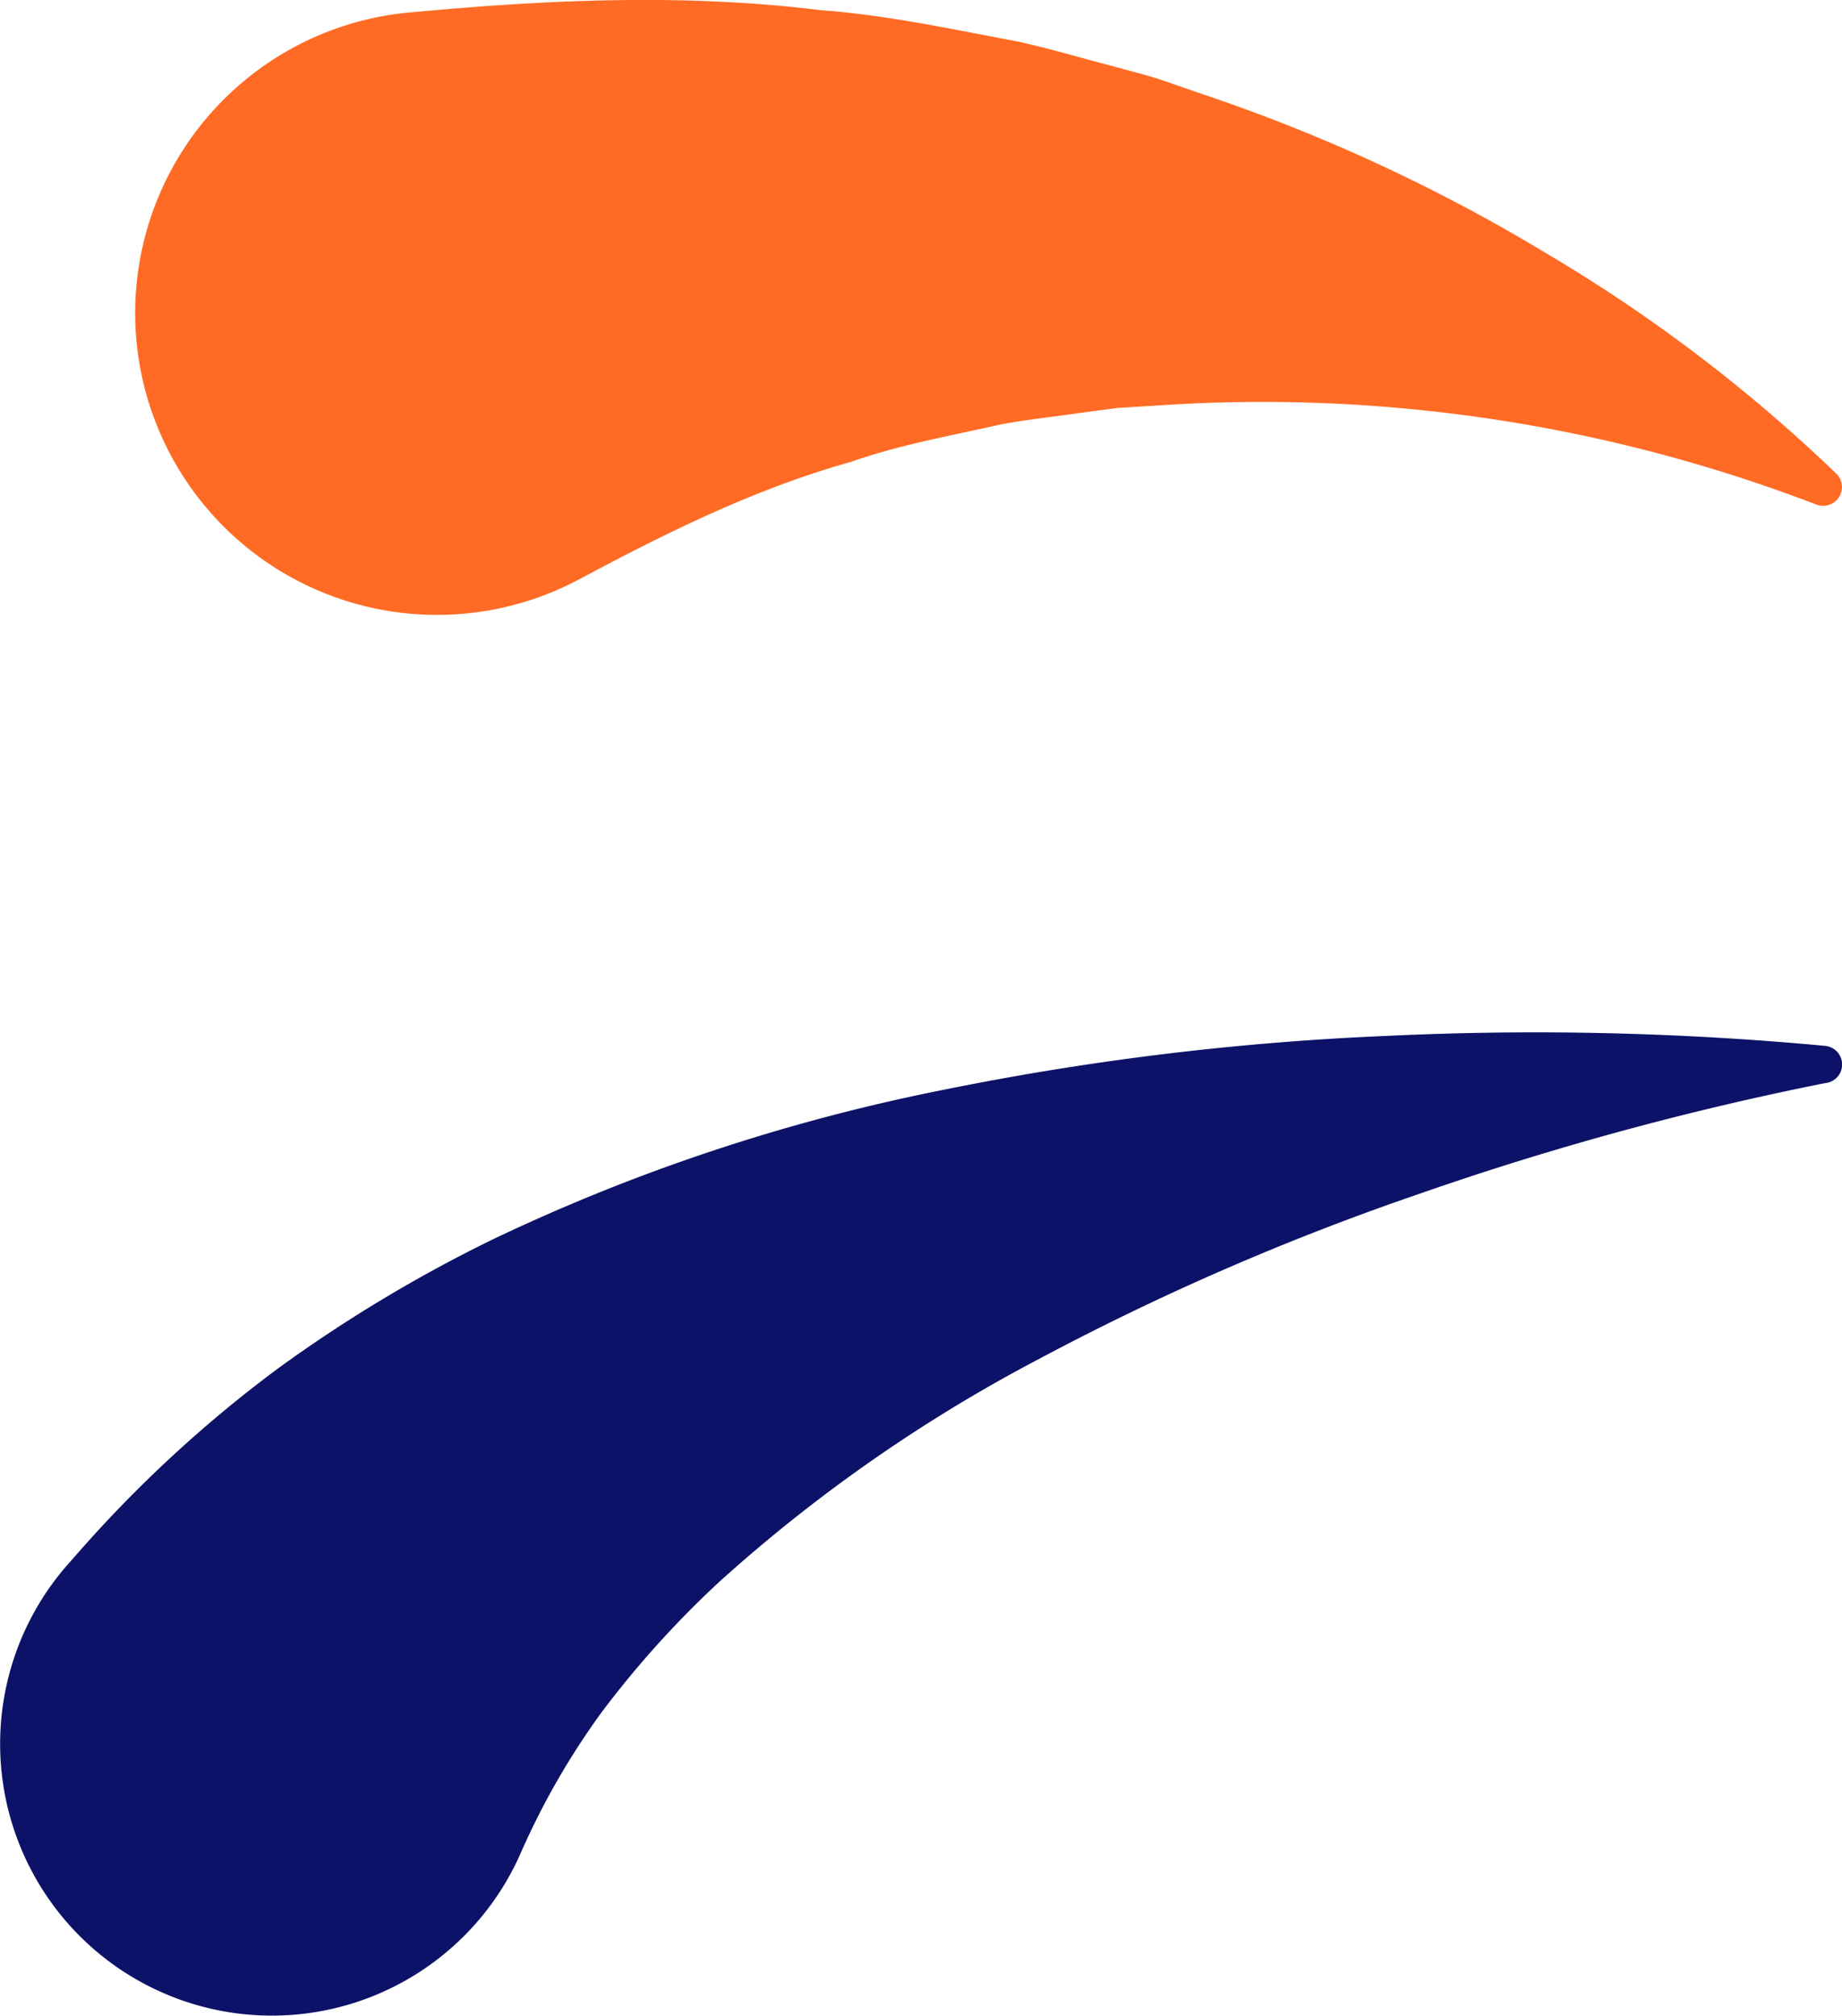 <svg xmlns="http://www.w3.org/2000/svg" width="179.06" height="195.949" viewBox="0 0 179.06 195.949">
  <defs>
    <style>
      .cls-1 {
        fill: #0c1267;
      }

      .cls-2 {
        fill: #ff6b24;
      }
    </style>
  </defs>
  <g id="그룹_38797" data-name="그룹 38797" transform="translate(-228.501 -1938)">
    <path id="패스_2123" data-name="패스 2123" class="cls-1" d="M573.656,207.015a294.794,294.794,0,0,0-39.729,10.846,251.8,251.8,0,0,0-36.84,16.016,151.072,151.072,0,0,0-30.971,21.586,94.958,94.958,0,0,0-11.541,12.795,73.221,73.221,0,0,0-7.795,13.569,26.416,26.416,0,1,1-44.159-27.882l1.269-1.439a124.415,124.415,0,0,1,19.275-17.734,139.288,139.288,0,0,1,21.118-12.663A185.585,185.585,0,0,1,487.793,207.7a274.02,274.02,0,0,1,43.226-5.257,303.448,303.448,0,0,1,42.535.971,1.819,1.819,0,0,1,.174,3.6Z" transform="translate(-167.639 1836.248)"/>
    <path id="패스_2124" data-name="패스 2124" class="cls-2" d="M559.447,287.159a150.3,150.3,0,0,0-63.9-9.577l-3.863.238-3.844.506c-2.545.381-5.061.627-7.549,1.1-4.977,1.129-9.842,1.983-14.547,3.637-9.46,2.647-18.21,7.036-26.439,11.428a29.341,29.341,0,1,1-16.7-55.092l.43-.034c13.463-1.258,26.73-1.824,39.74-.211,6.481.476,12.852,1.862,19.094,3.032,3.116.672,6.182,1.594,9.23,2.387,1.518.423,3.04.8,4.539,1.265l4.449,1.537a168.025,168.025,0,0,1,33.241,15.408,152.678,152.678,0,0,1,28.207,21.428,1.825,1.825,0,0,1-1.945,3Z" transform="translate(-154.525 1699.833)"/>
  </g>
</svg>
